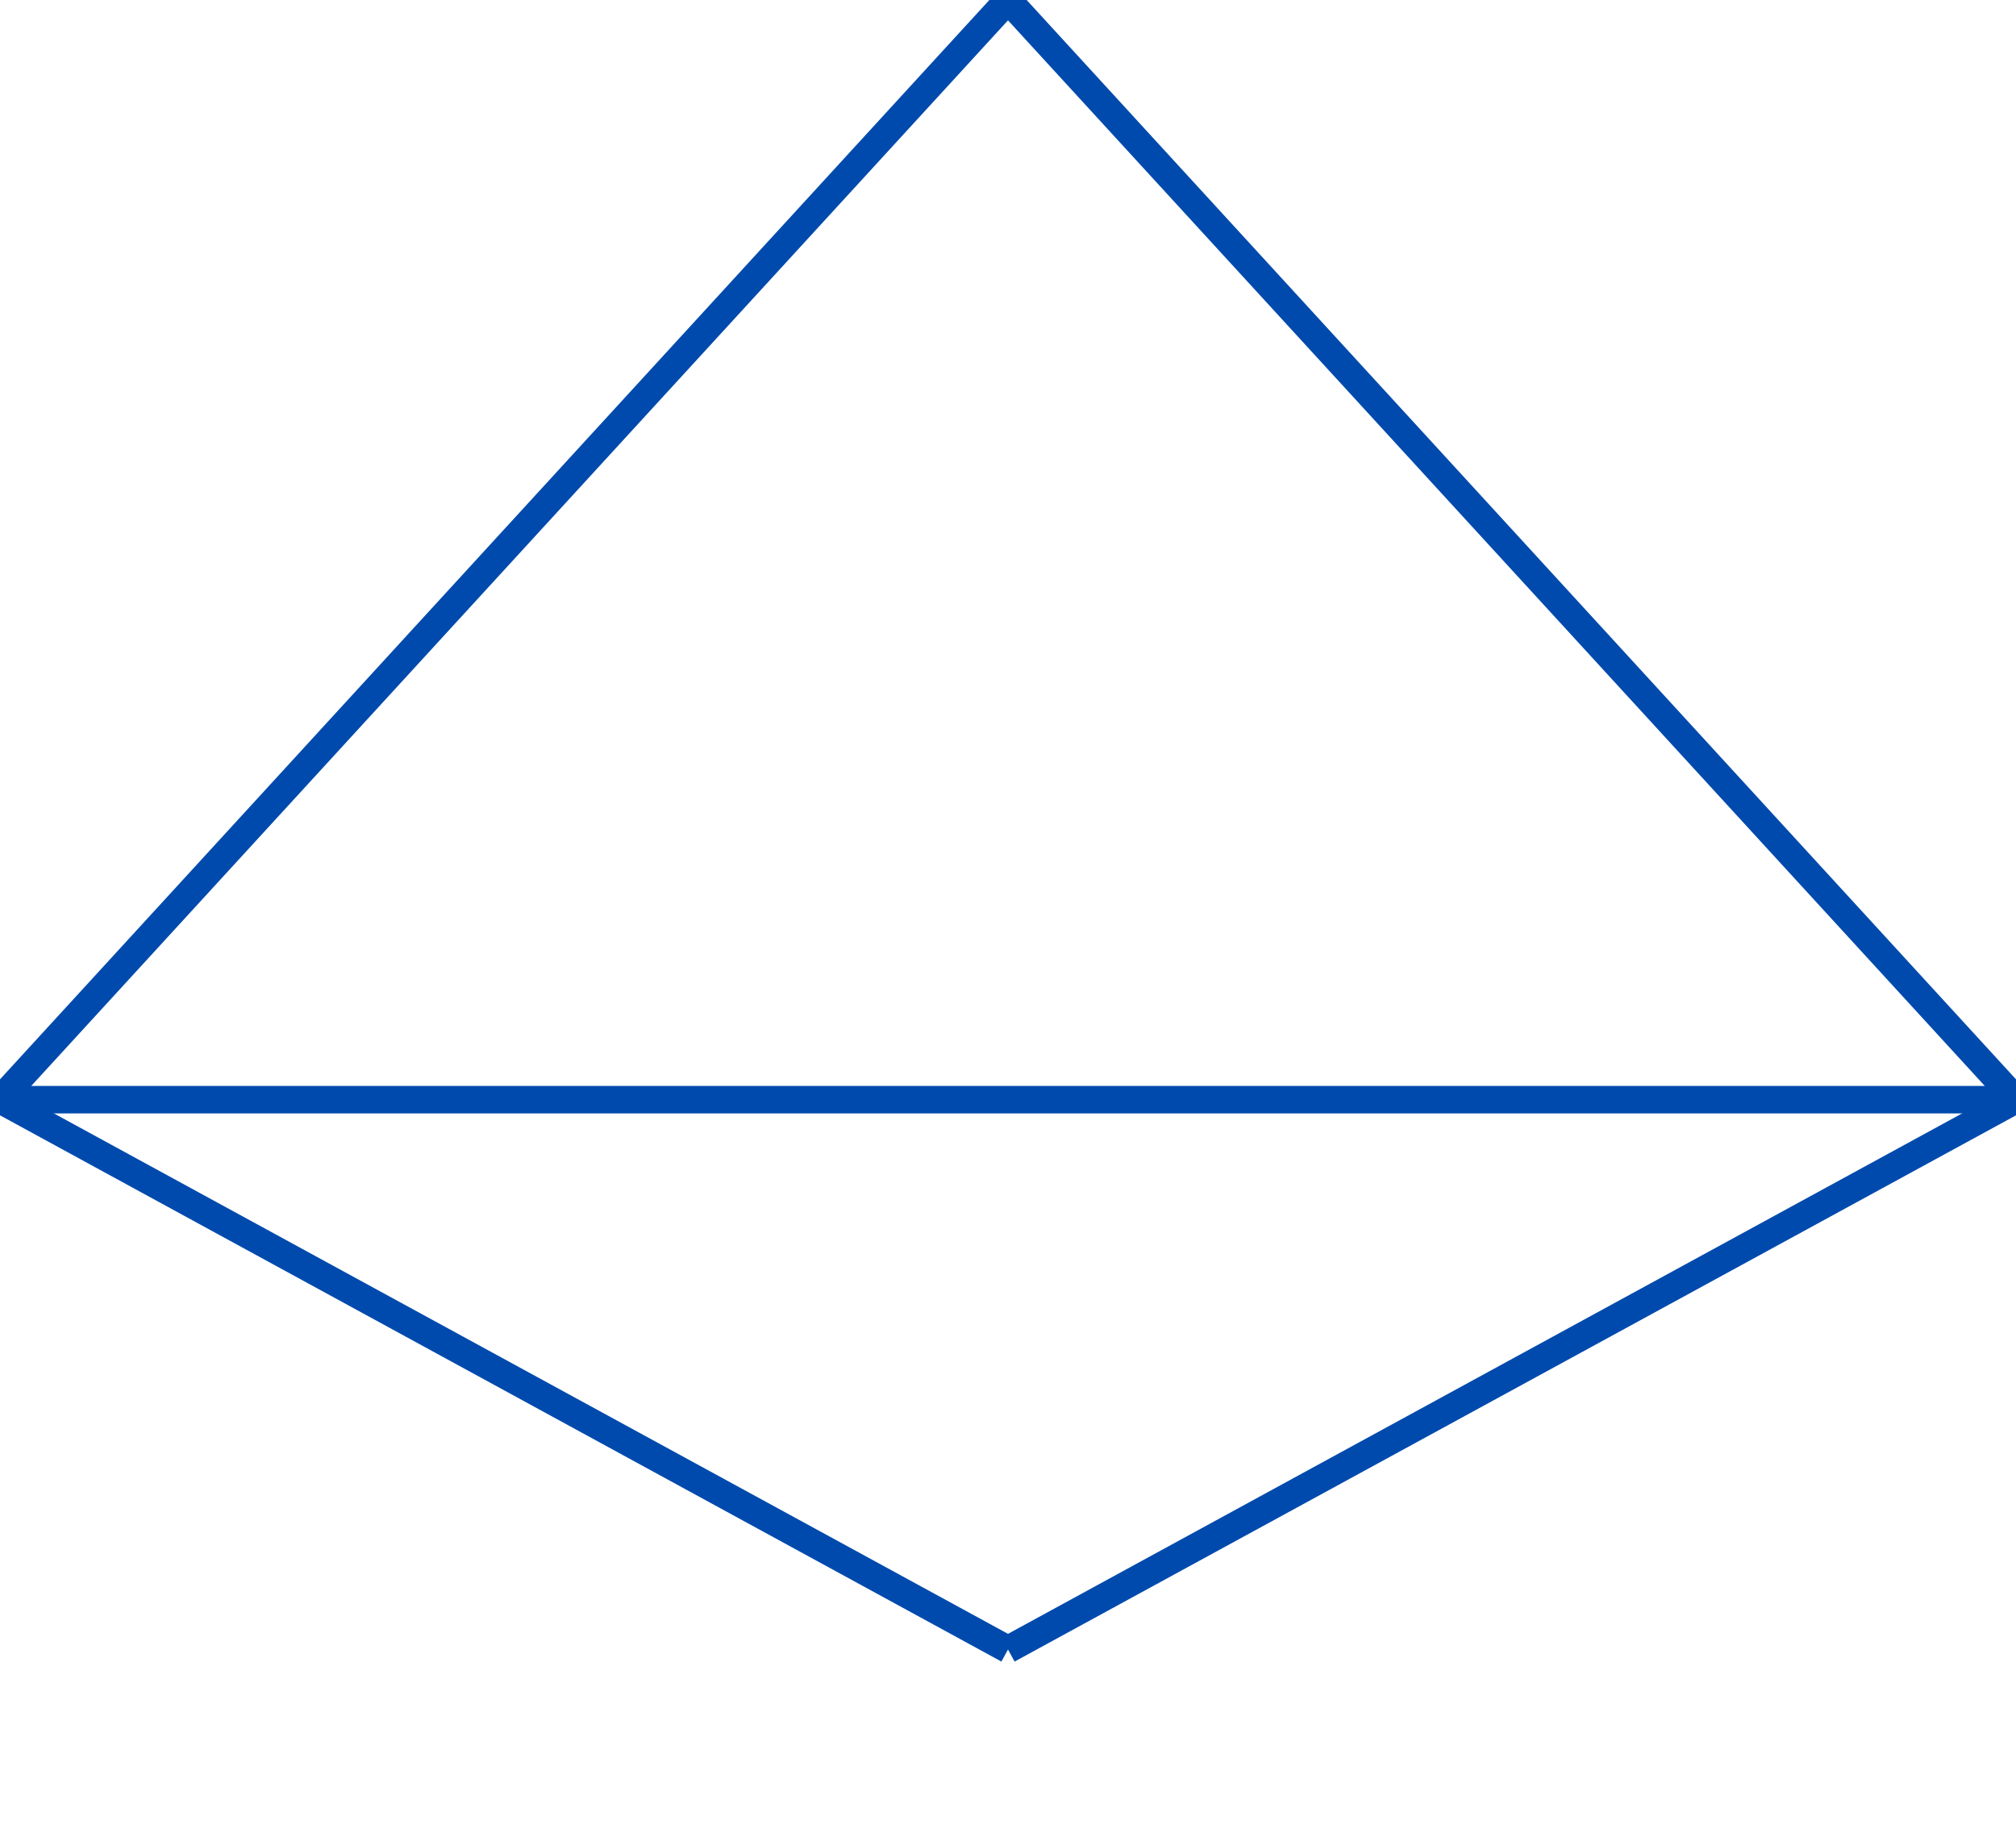 <svg xmlns="http://www.w3.org/2000/svg" height="200" width="220">
  <polygon points="110,0 220,120 0,120" fill="transparent" stroke="#004AAD" stroke-width="3"/>
  <line x1="0" y1="120" x2="110" y2="180" stroke="#004AAD" stroke-width="3"/>
  <line x1="220" y1="120" x2="110" y2="180" stroke="#004AAD" stroke-width="3"/>
</svg>